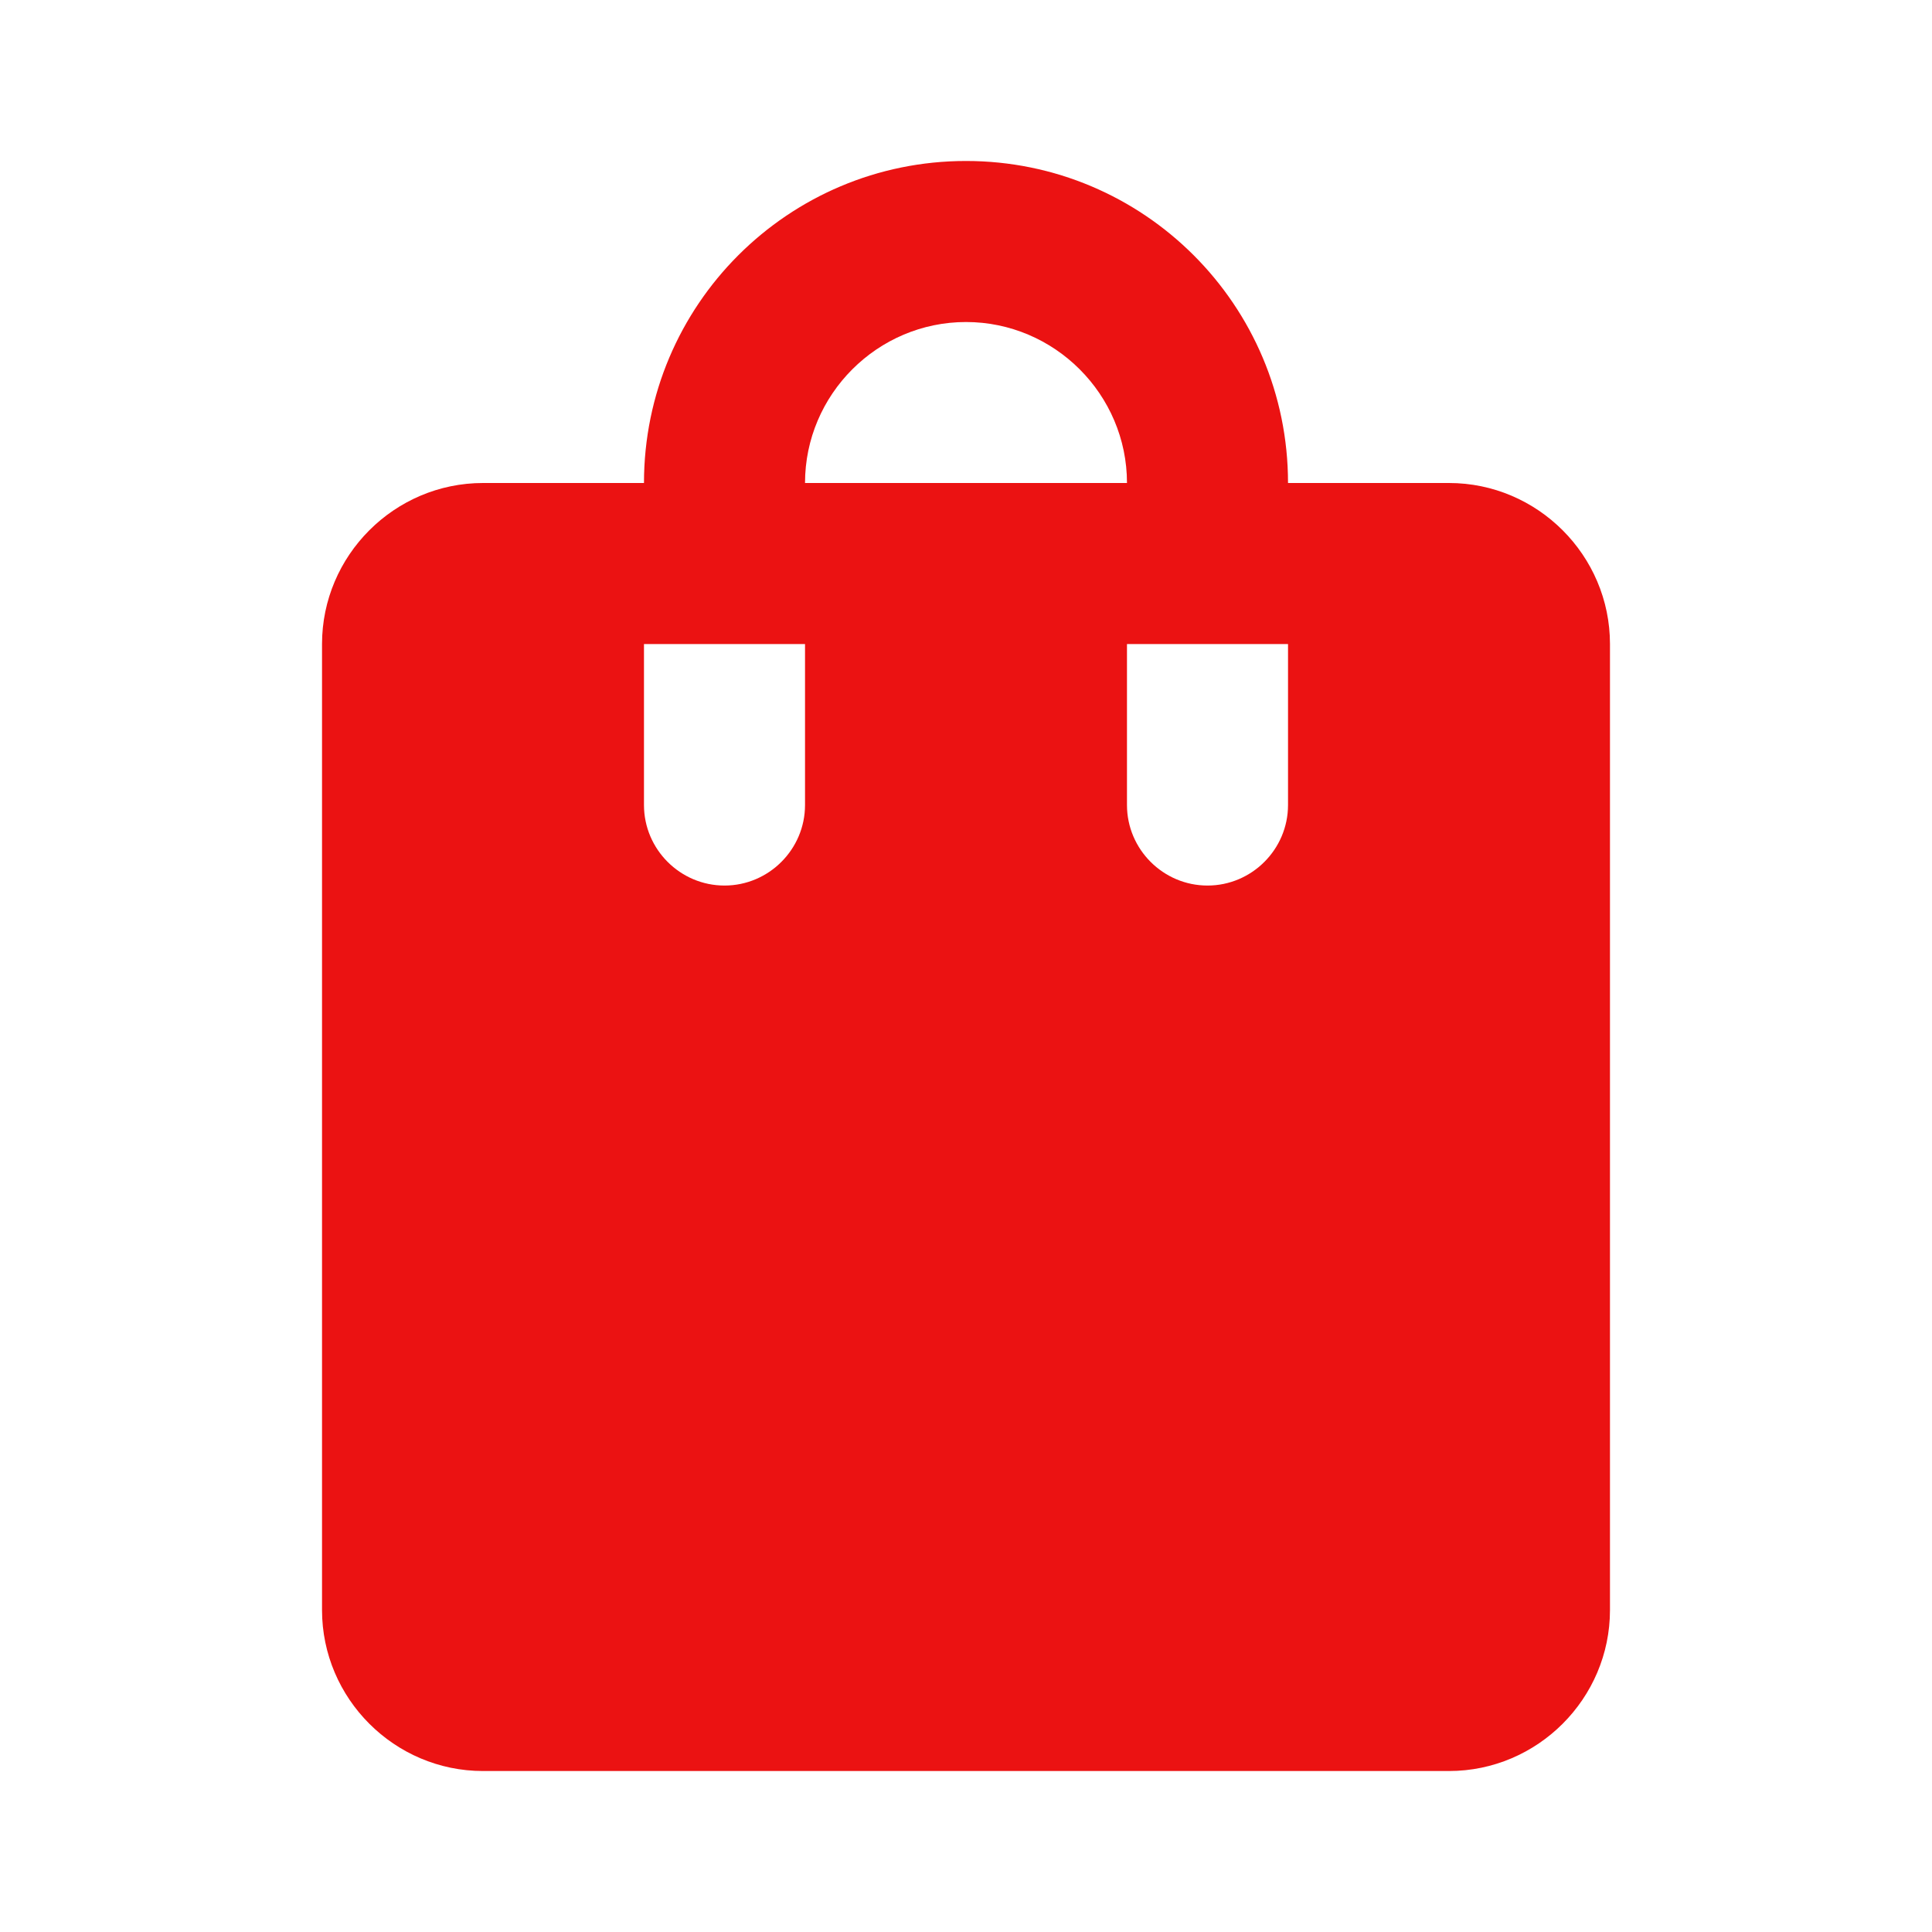 <svg width="28" height="28" viewBox="0 0 28 28" fill="none" xmlns="http://www.w3.org/2000/svg">
<g clip-path="url(#clip0_3087_8467)">
<path d="M21 7H18.667C18.667 4.422 16.578 2.333 14 2.333C11.422 2.333 9.333 4.422 9.333 7H7C5.717 7 4.667 8.05 4.667 9.334V23.334C4.667 24.617 5.717 25.667 7 25.667H21C22.283 25.667 23.333 24.617 23.333 23.334V9.334C23.333 8.05 22.283 7 21 7ZM11.667 11.667C11.667 12.309 11.142 12.834 10.5 12.834C9.858 12.834 9.333 12.309 9.333 11.667V9.334H11.667V11.667ZM14 4.667C15.283 4.667 16.333 5.717 16.333 7H11.667C11.667 5.717 12.717 4.667 14 4.667ZM18.667 11.667C18.667 12.309 18.142 12.834 17.5 12.834C16.858 12.834 16.333 12.309 16.333 11.667V9.334H18.667V11.667Z" fill="#EB1212"/>
</g>
<defs>
<clipPath id="clip0_3087_8467">
<rect width="28" height="28" fill="white"/>
</clipPath>
</defs>
</svg>
